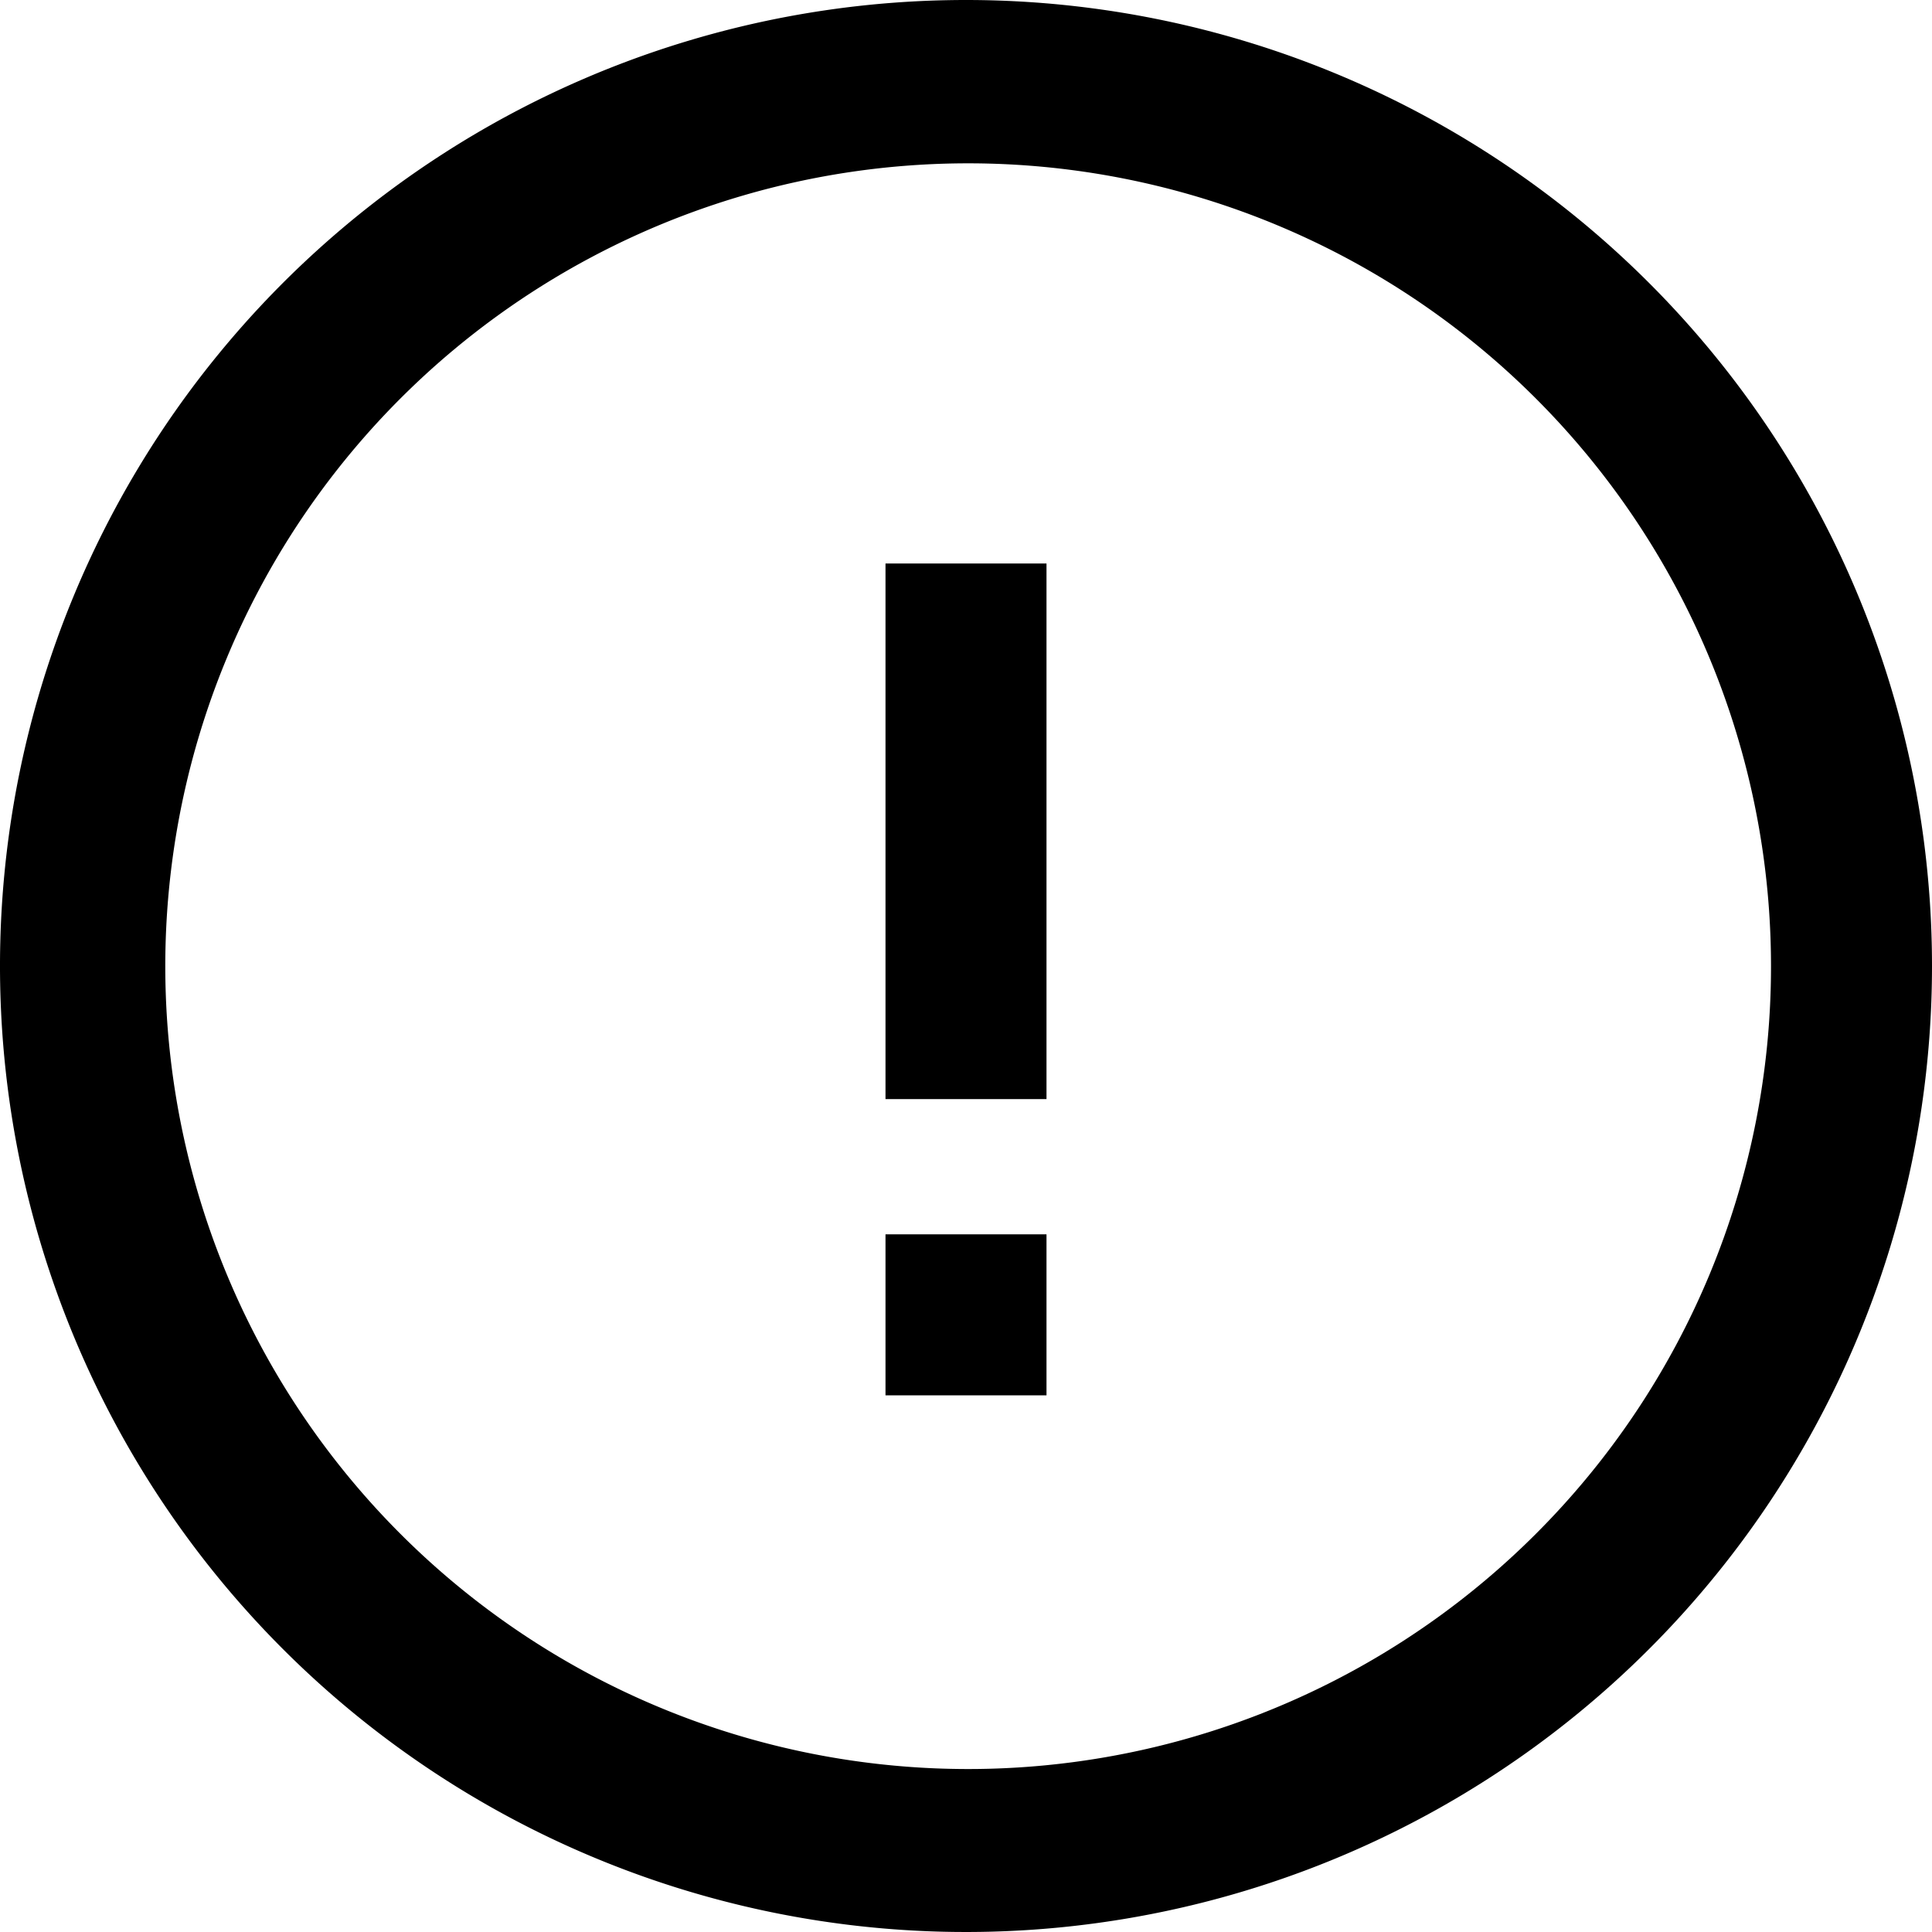 <svg viewBox="0 0 18 18"><path d="M9,0a9,9,0,1,0,9,9A9,9,0,0,0,9,0Zm5.3,14.3A7.48,7.48,0,1,1,16.5,9,7.47,7.47,0,0,1,14.3,14.3Z"/><rect x="8.25" y="11.5" width="1.5" height="1.5"/><rect x="8.25" y="5.25" width="1.5" height="4.99"/></svg>